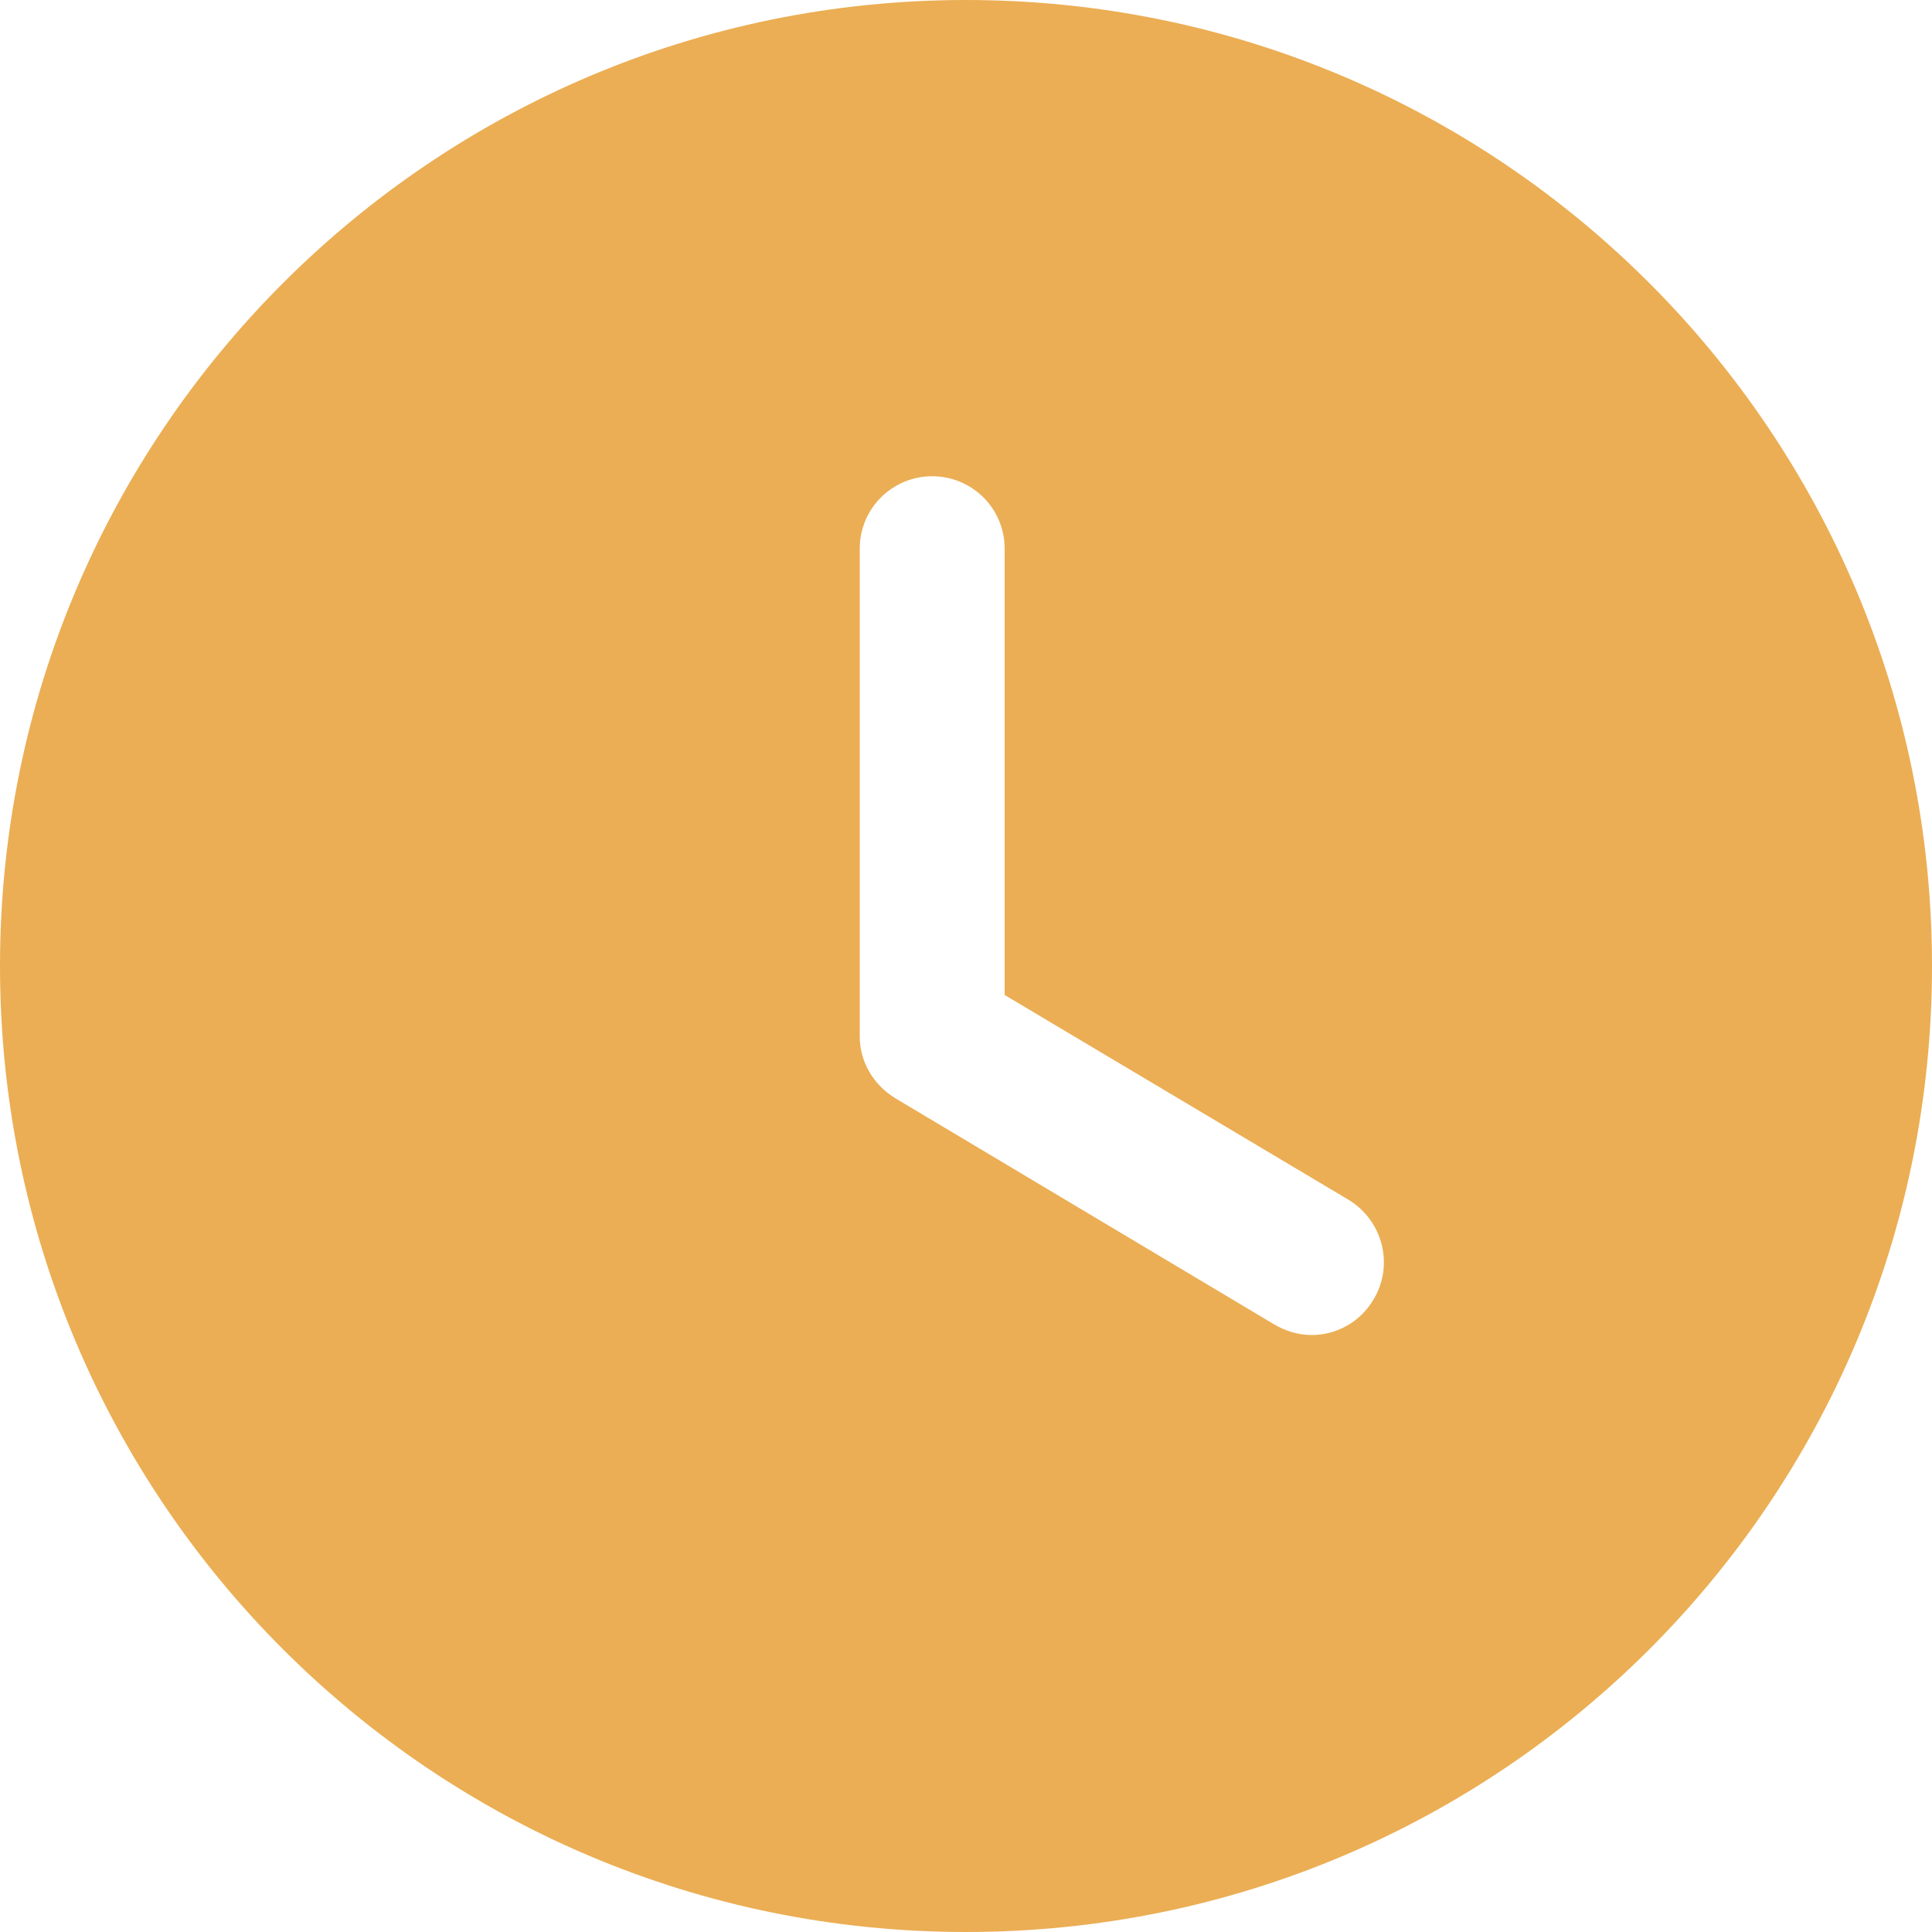 <svg width="16" height="16" viewBox="0 0 16 16" fill="none" xmlns="http://www.w3.org/2000/svg">
<path fill-rule="evenodd" clip-rule="evenodd" d="M8 16C3.584 16 0 12.424 0 8C0 3.584 3.584 0 8 0C12.424 0 16 3.584 16 8C16 12.424 12.424 16 8 16ZM10.552 10.968C10.648 11.024 10.752 11.056 10.864 11.056C11.064 11.056 11.264 10.952 11.376 10.76C11.544 10.48 11.456 10.112 11.168 9.936L8.32 8.24V4.544C8.32 4.208 8.048 3.944 7.72 3.944C7.392 3.944 7.12 4.208 7.12 4.544V8.584C7.12 8.792 7.232 8.984 7.416 9.096L10.552 10.968Z" fill="#EBAE54"/>
</svg>
